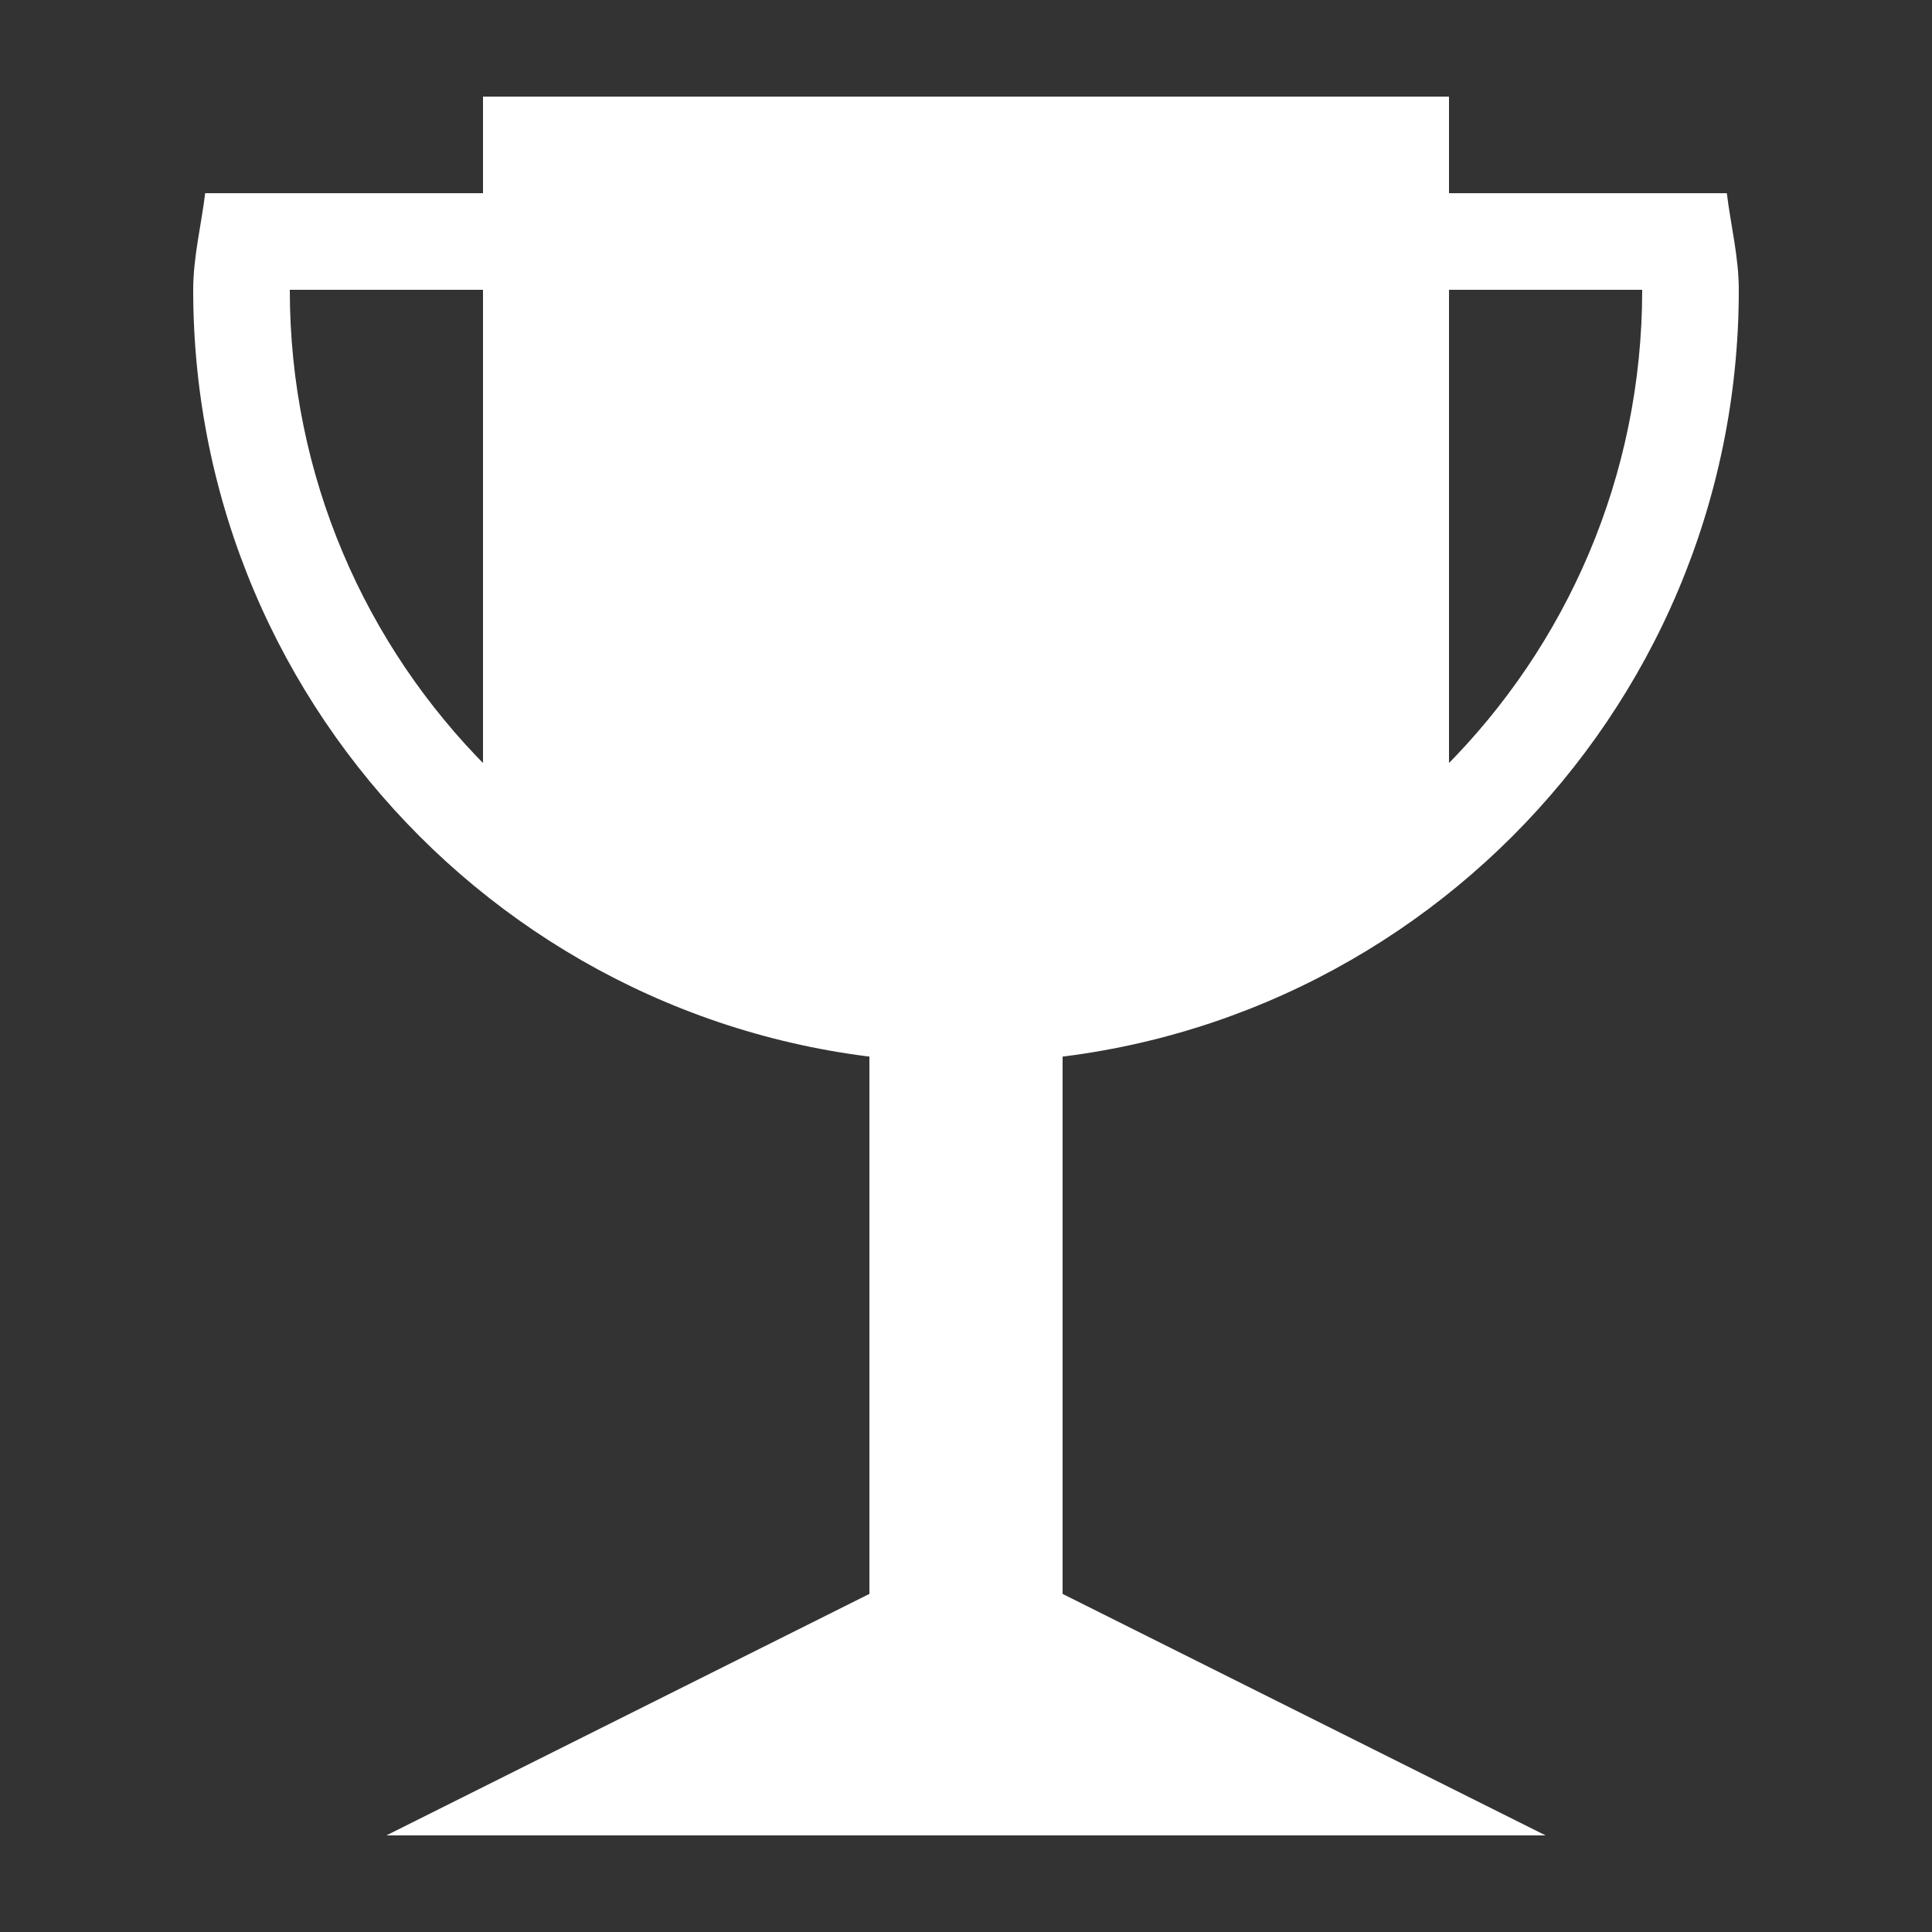 <?xml version="1.0" encoding="UTF-8" ?>
<svg xmlns="http://www.w3.org/2000/svg" width="10" height="10">
  <rect width="100%" height="100%" fill="#333333" stroke="none"/>
  <polygon points="2.5,0.5 2.5,4.5 4,5 6,5 7.5,4.5 7.5,0.5" fill="white" />
  <rect x="4.5" y="4" width="1" height="5" fill="white" />
  <polygon points="2,9.5 5,8 8,9.5" fill="white" />
  <path
    d="M 1.062,1 C 1.042,1.165 1,1.33 1,1.5 c 0,2.209
           1.791,4 4,4 2.209,0 4,-1.791 4,-4 C 9,1.33
           8.958,1.165 8.938,1 L 8.469,1 C 8.492,1.161
           8.5,1.332 8.5,1.5 8.5,3.433 6.933,5 5,5 3.067,5
           1.5,3.433 1.5,1.5 1.5,1.332 1.508,1.161 1.531,1 L
           1.062,1 Z"
    fill="white"
  />
  <rect x="1.25" y="1" width="7.5" height="0.5" fill="white" />
</svg>
